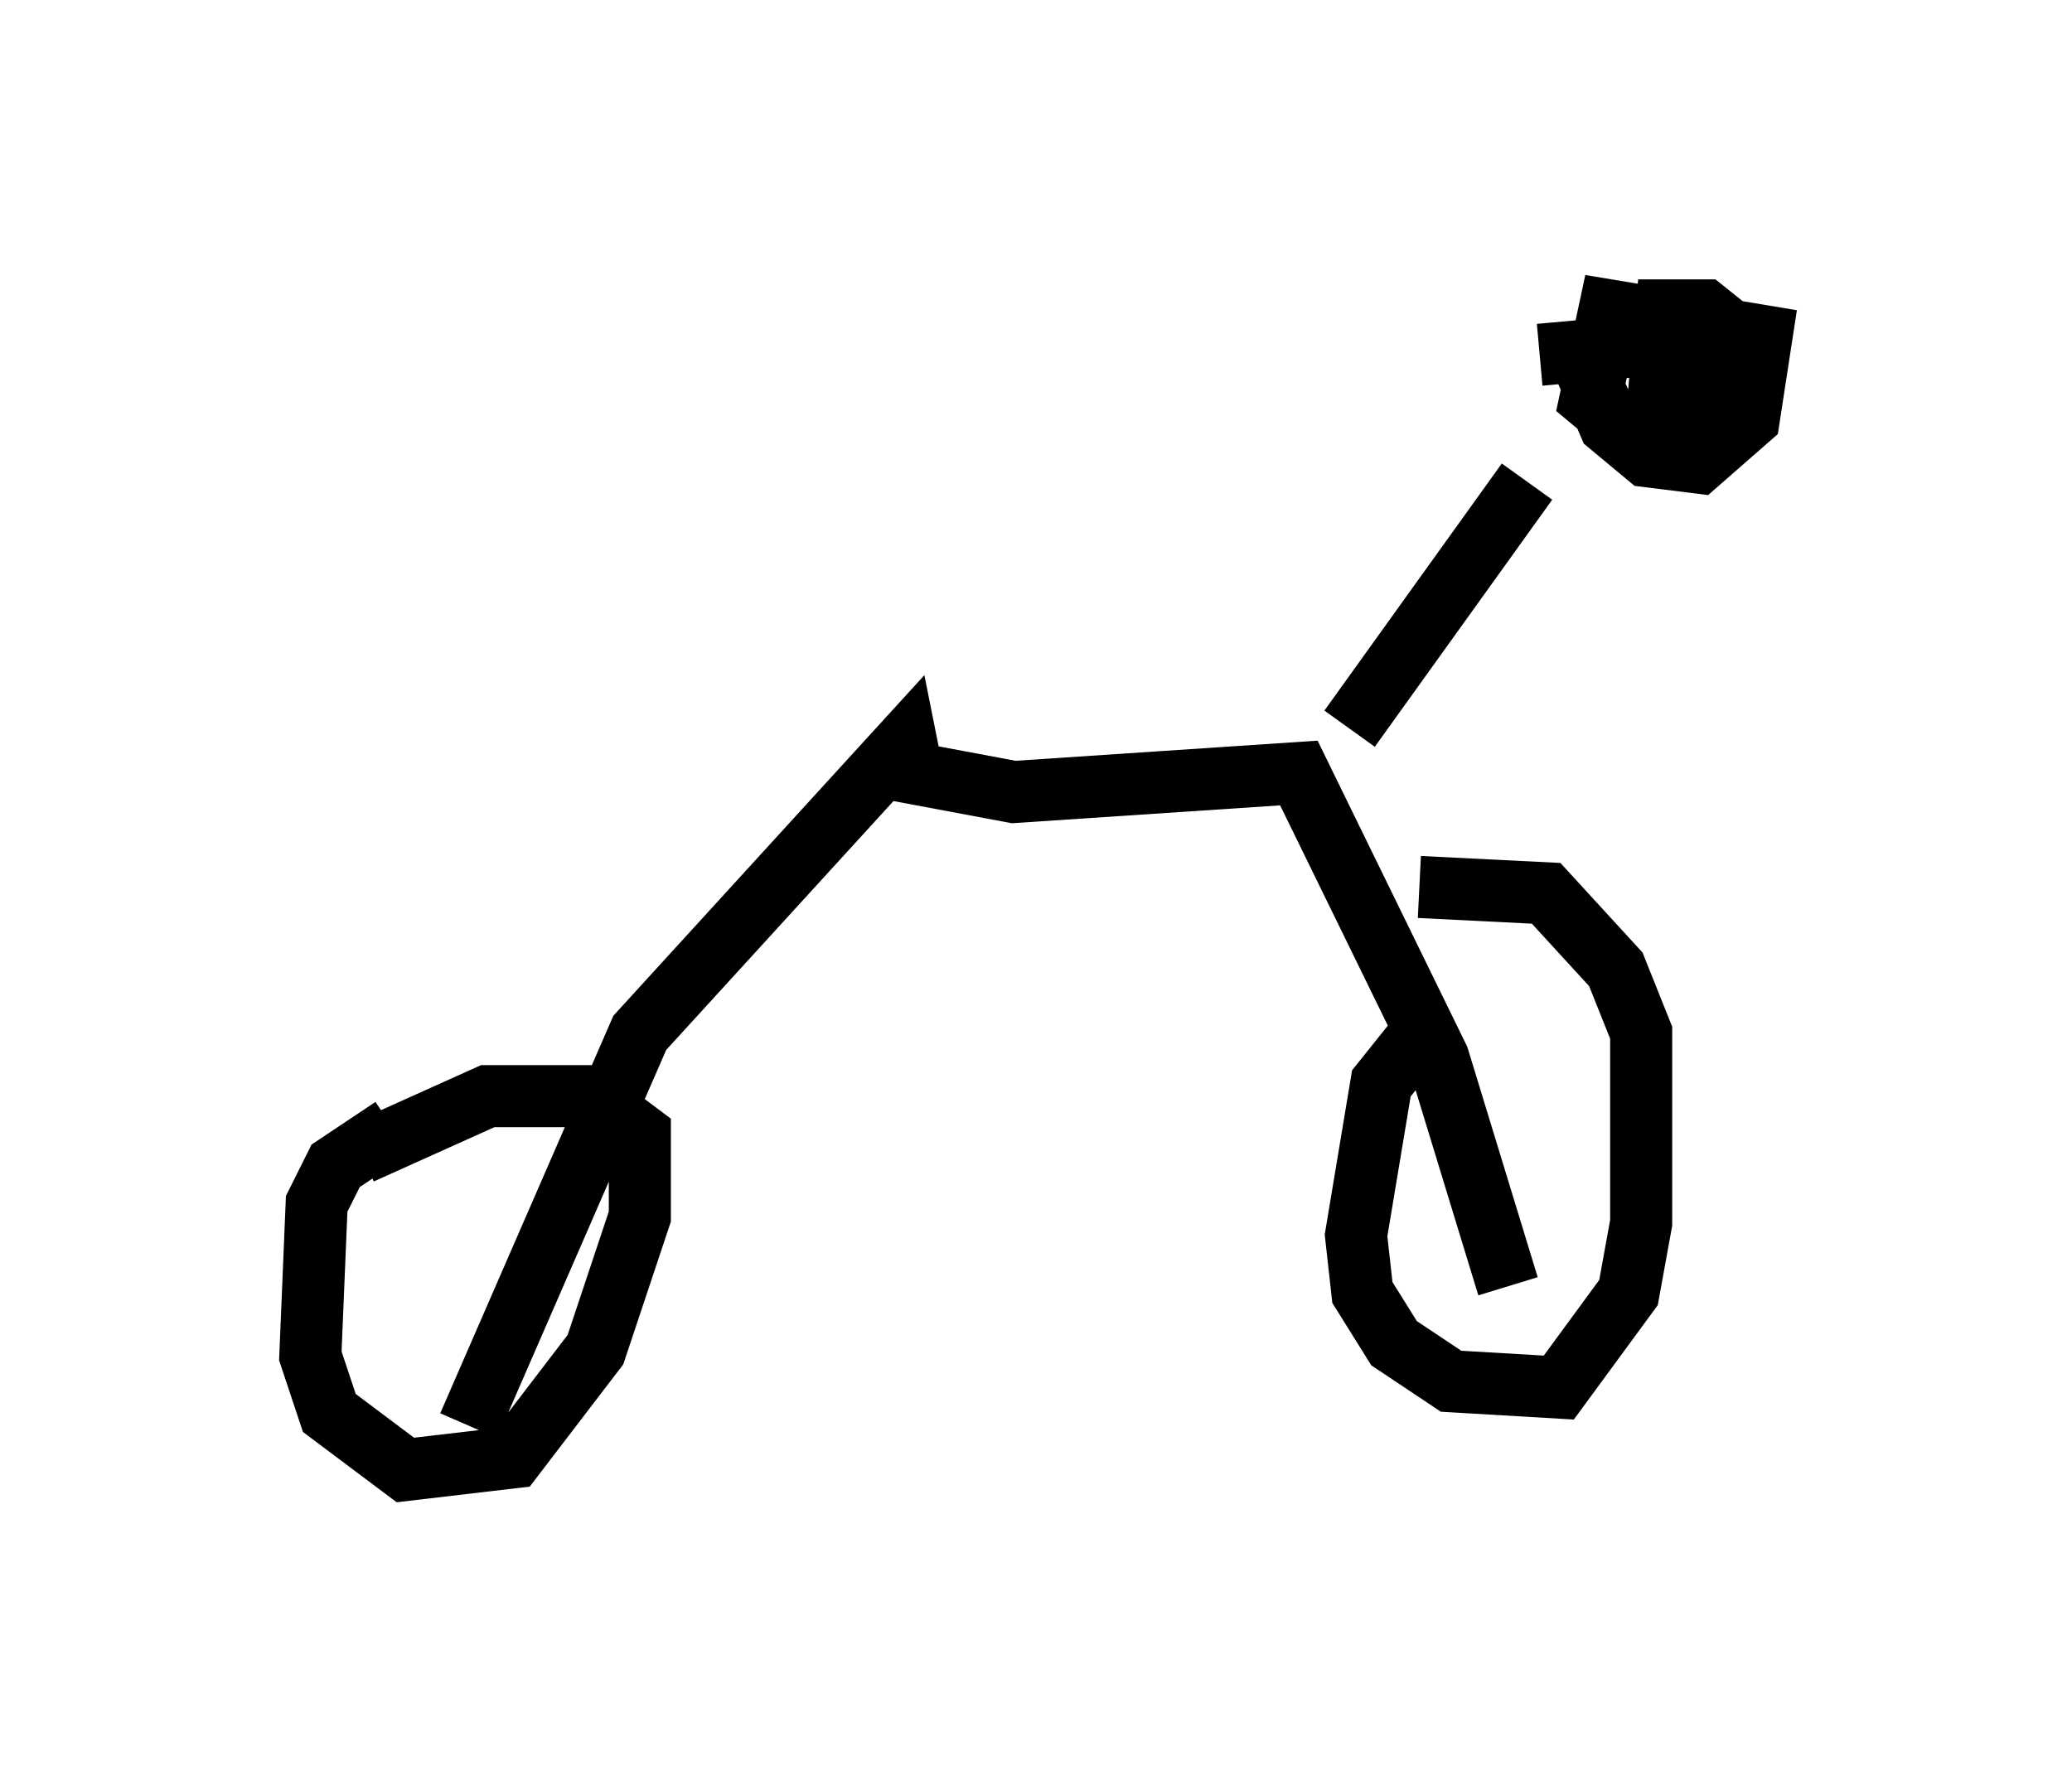 <?xml version="1.0" encoding="utf-8" ?>
<svg baseProfile="full" height="28.681" version="1.1" width="33.377" xmlns="http://www.w3.org/2000/svg" xmlns:ev="http://www.w3.org/2001/xml-events" xmlns:xlink="http://www.w3.org/1999/xlink"><defs /><rect fill="white" height="28.681" width="33.377" x="0" y="0" /><path d="M24.702, 16.127 m-1.633, 0.306 l-0.817, 1.021 -0.408, 2.45 l0.102, 0.919 0.51, 0.817 l0.919, 0.613 1.735, 0.102 l1.123, -1.531 0.204, -1.123 l0.0, -3.063 -0.408, -1.021 l-1.123, -1.225 -2.042, -0.102 m-16.538, 3.879 l-0.919, 0.613 -0.306, 0.613 l-0.102, 2.45 0.306, 0.919 l1.225, 0.919 1.735, -0.204 l1.327, -1.735 0.715, -2.144 l0.0, -1.327 -0.817, -0.613 l-1.633, 0.0 -2.042, 0.919 m1.735, 4.39 l2.756, -6.329 4.288, -4.696 l0.102, 0.51 1.633, 0.306 l4.594, -0.306 2.246, 4.594 l1.123, 3.675 m-2.552, -8.983 l2.858, -3.981 m1.225, -2.144 l-0.204, 0.51 0.306, 0.715 l0.613, 0.51 0.817, 0.102 l0.817, -0.715 0.204, -1.327 l-2.45, -0.408 -0.306, 1.429 l0.613, 0.51 0.51, 0.0 l0.613, -0.204 0.408, -0.715 l0.204, -0.613 -0.51, -0.408 l-0.613, 0.0 -0.102, 1.123 l0.408, 0.51 0.51, -0.102 l0.0, -0.51 -0.613, -0.51 l-2.246, 0.204 m-10.413, 6.635 " fill="none" stroke="black" stroke-width="1" /></svg>